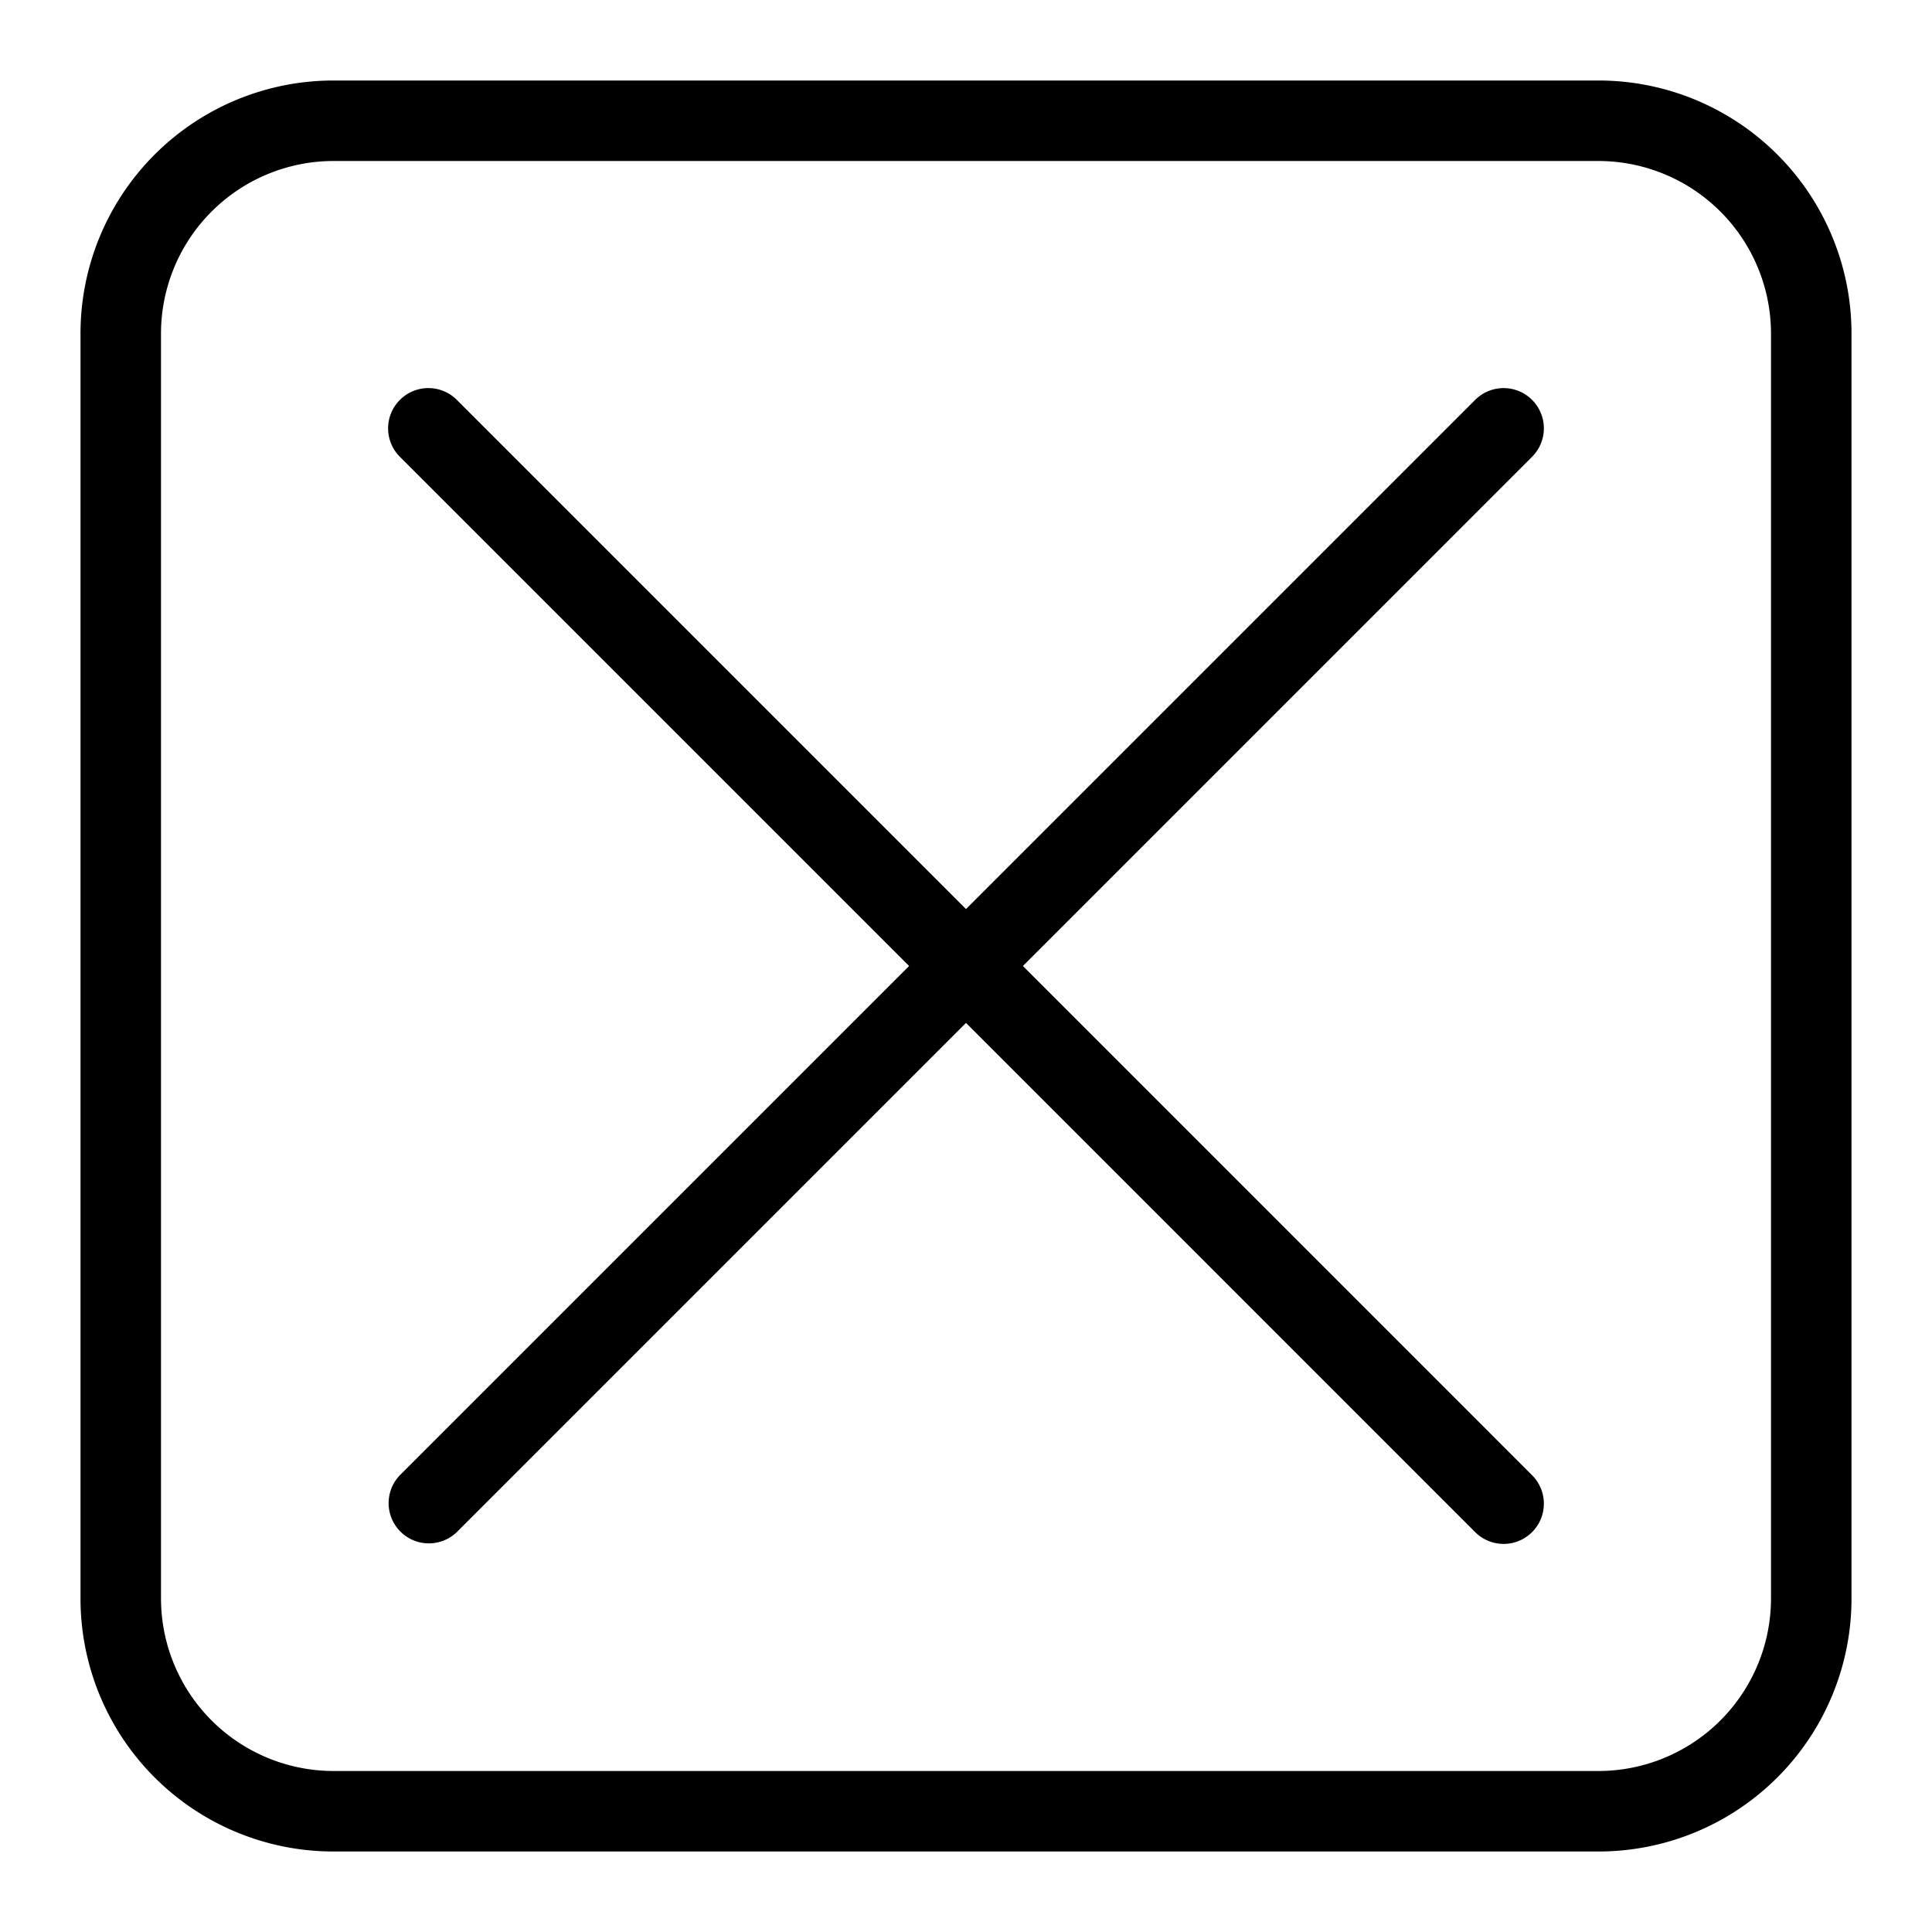 <svg id="icon" height="48" viewBox="0 0 48 48" width="48" xmlns="http://www.w3.org/2000/svg"><path d="m39.714 2a6.286 6.286 0 0 1 6.286 6.286v31.429a6.285 6.285 0 0 1 -6.286 6.285h-31.429a6.285 6.285 0 0 1 -6.285-6.285v-31.43a6.286 6.286 0 0 1 6.285-6.285zm0 2h-31.428a4.29 4.29 0 0 0 -4.286 4.286v31.429a4.29 4.29 0 0 0 4.286 4.285h31.428a4.29 4.29 0 0 0 4.286-4.285v-31.43a4.291 4.291 0 0 0 -4.286-4.285zm-29.778 5.935a.999.999 0 0 1 1.414 0l12.65 12.65 12.65-12.65a.999.999 0 1 1 1.414 1.414l-12.65 12.651 12.65 12.651a.999.999 0 1 1 -1.414 1.414l-12.65-12.651-12.65 12.65a1 1 0 0 1 -1.414-1.414l12.65-12.65-12.65-12.65a.999.999 0 0 1 0-1.415z" fill="#282D37" style="fill: currentColor;fill: currentColor" fill-rule="evenodd"/></svg>
